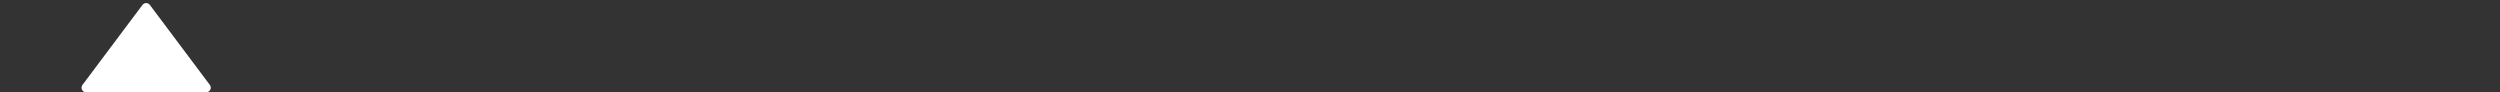 <svg width="325" height="12" viewBox="0 0 325 12" fill="none" xmlns="http://www.w3.org/2000/svg">
<rect x="0" y="0" width="325" height="12" fill="#333333" stroke="none"/>
<path d="M18.52 0.64L10.72 11.04C10.423 11.435 10.706 12 11.2 12H26.8C27.294 12 27.577 11.435 27.28 11.04L19.48 0.64C19.24 0.32 18.76 0.32 18.52 0.64Z" fill="white"/>
</svg>
